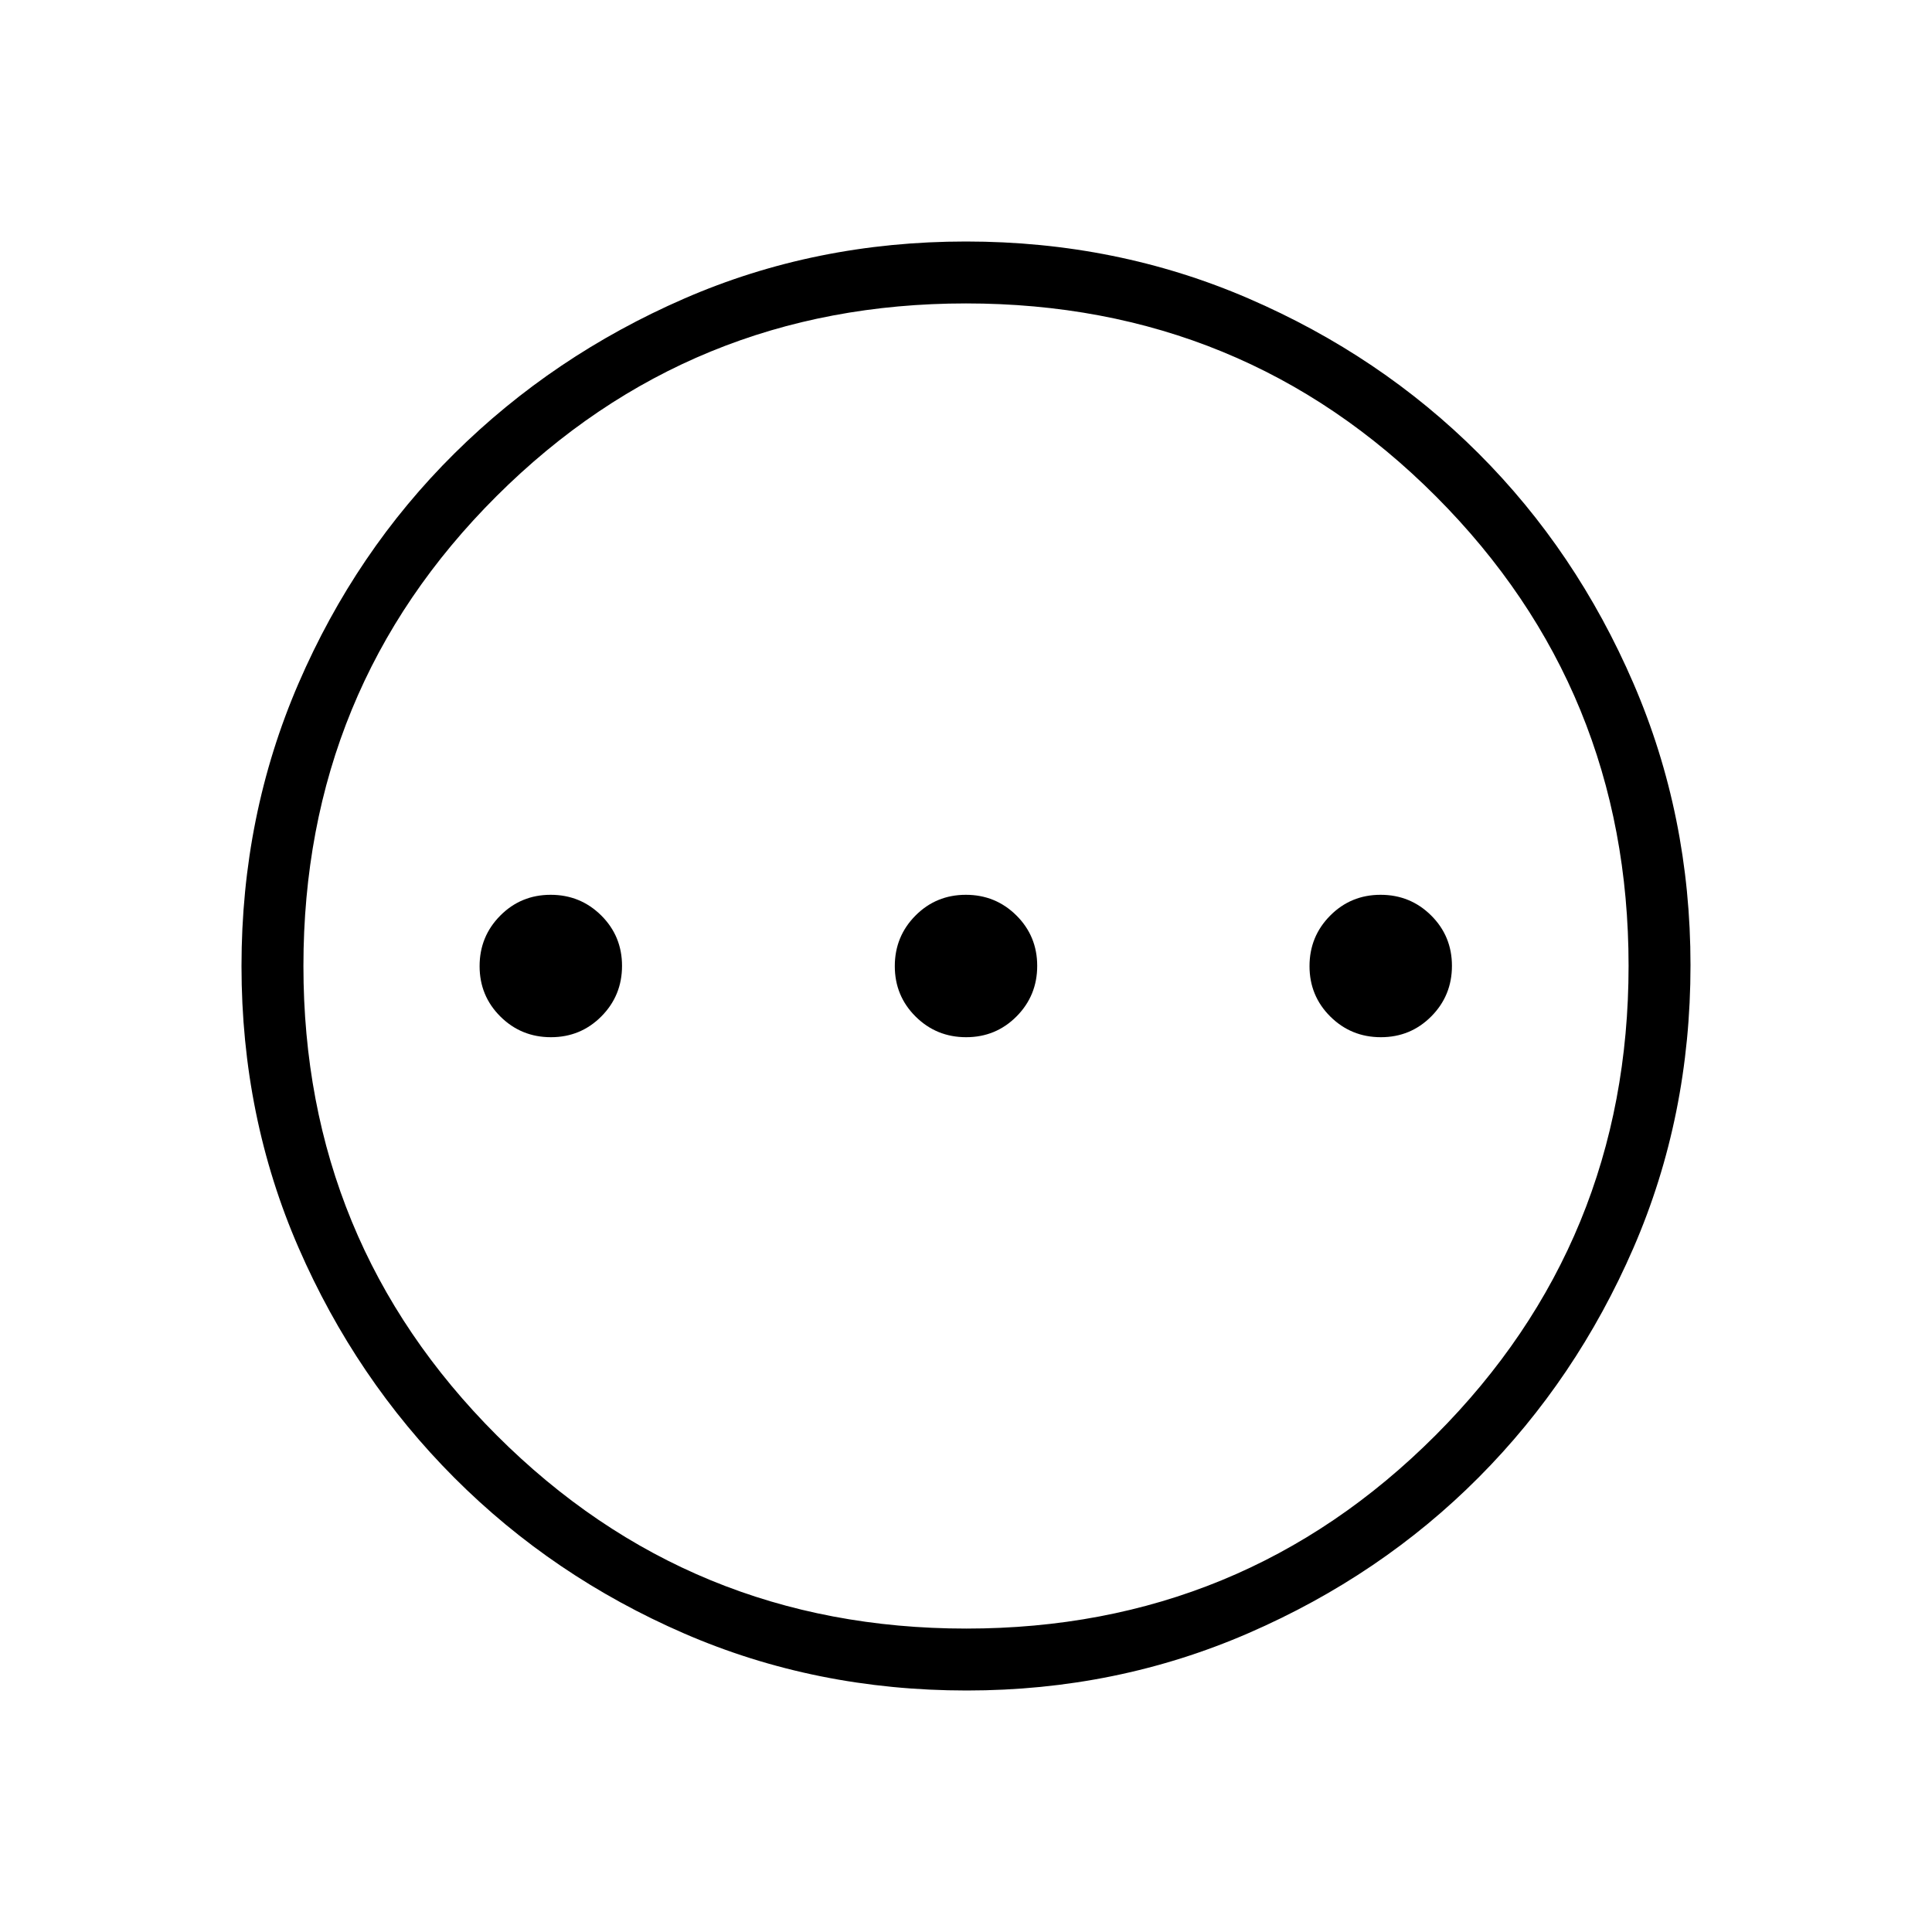<svg xmlns="http://www.w3.org/2000/svg" height="48" viewBox="0 -960 960 960" width="48"><path d="M273.76-444.62q14.78 0 25.05-10.34 10.27-10.34 10.27-25.11 0-14.78-10.34-25.05-10.35-10.26-25.12-10.26-14.77 0-25.04 10.34t-10.27 25.11q0 14.78 10.34 25.05 10.34 10.26 25.11 10.26Zm206.31 0q14.78 0 25.05-10.34 10.26-10.34 10.26-25.11 0-14.78-10.34-25.05-10.34-10.26-25.11-10.26-14.78 0-25.05 10.34-10.26 10.34-10.26 25.11 0 14.78 10.34 25.05 10.34 10.26 25.11 10.26Zm206.08 0q14.77 0 25.04-10.34t10.27-25.11q0-14.78-10.34-25.05-10.34-10.26-25.12-10.26-14.77 0-25.04 10.34t-10.27 25.11q0 14.78 10.34 25.05 10.35 10.26 25.12 10.26ZM480.4-120q-75.18 0-140.46-28.34T225.7-225.76q-48.97-49.08-77.33-114.21Q120-405.11 120-479.98q0-74.88 28.34-140.46 28.34-65.57 77.42-114.2 49.08-48.63 114.21-76.99Q405.11-840 479.98-840q74.88 0 140.46 28.34 65.57 28.34 114.2 76.92 48.63 48.58 76.99 114.26Q840-554.81 840-480.4q0 75.18-28.34 140.46t-76.92 114.06q-48.58 48.78-114.26 77.33Q554.81-120 480.4-120Zm-.28-30.77q137.26 0 233.19-96.04 95.92-96.04 95.92-233.31 0-137.26-95.68-233.19-95.68-95.92-233.55-95.92-137.15 0-233.19 95.68-96.04 95.68-96.04 233.55 0 137.15 96.04 233.19 96.04 96.04 233.31 96.04ZM480-480Z"/></svg>